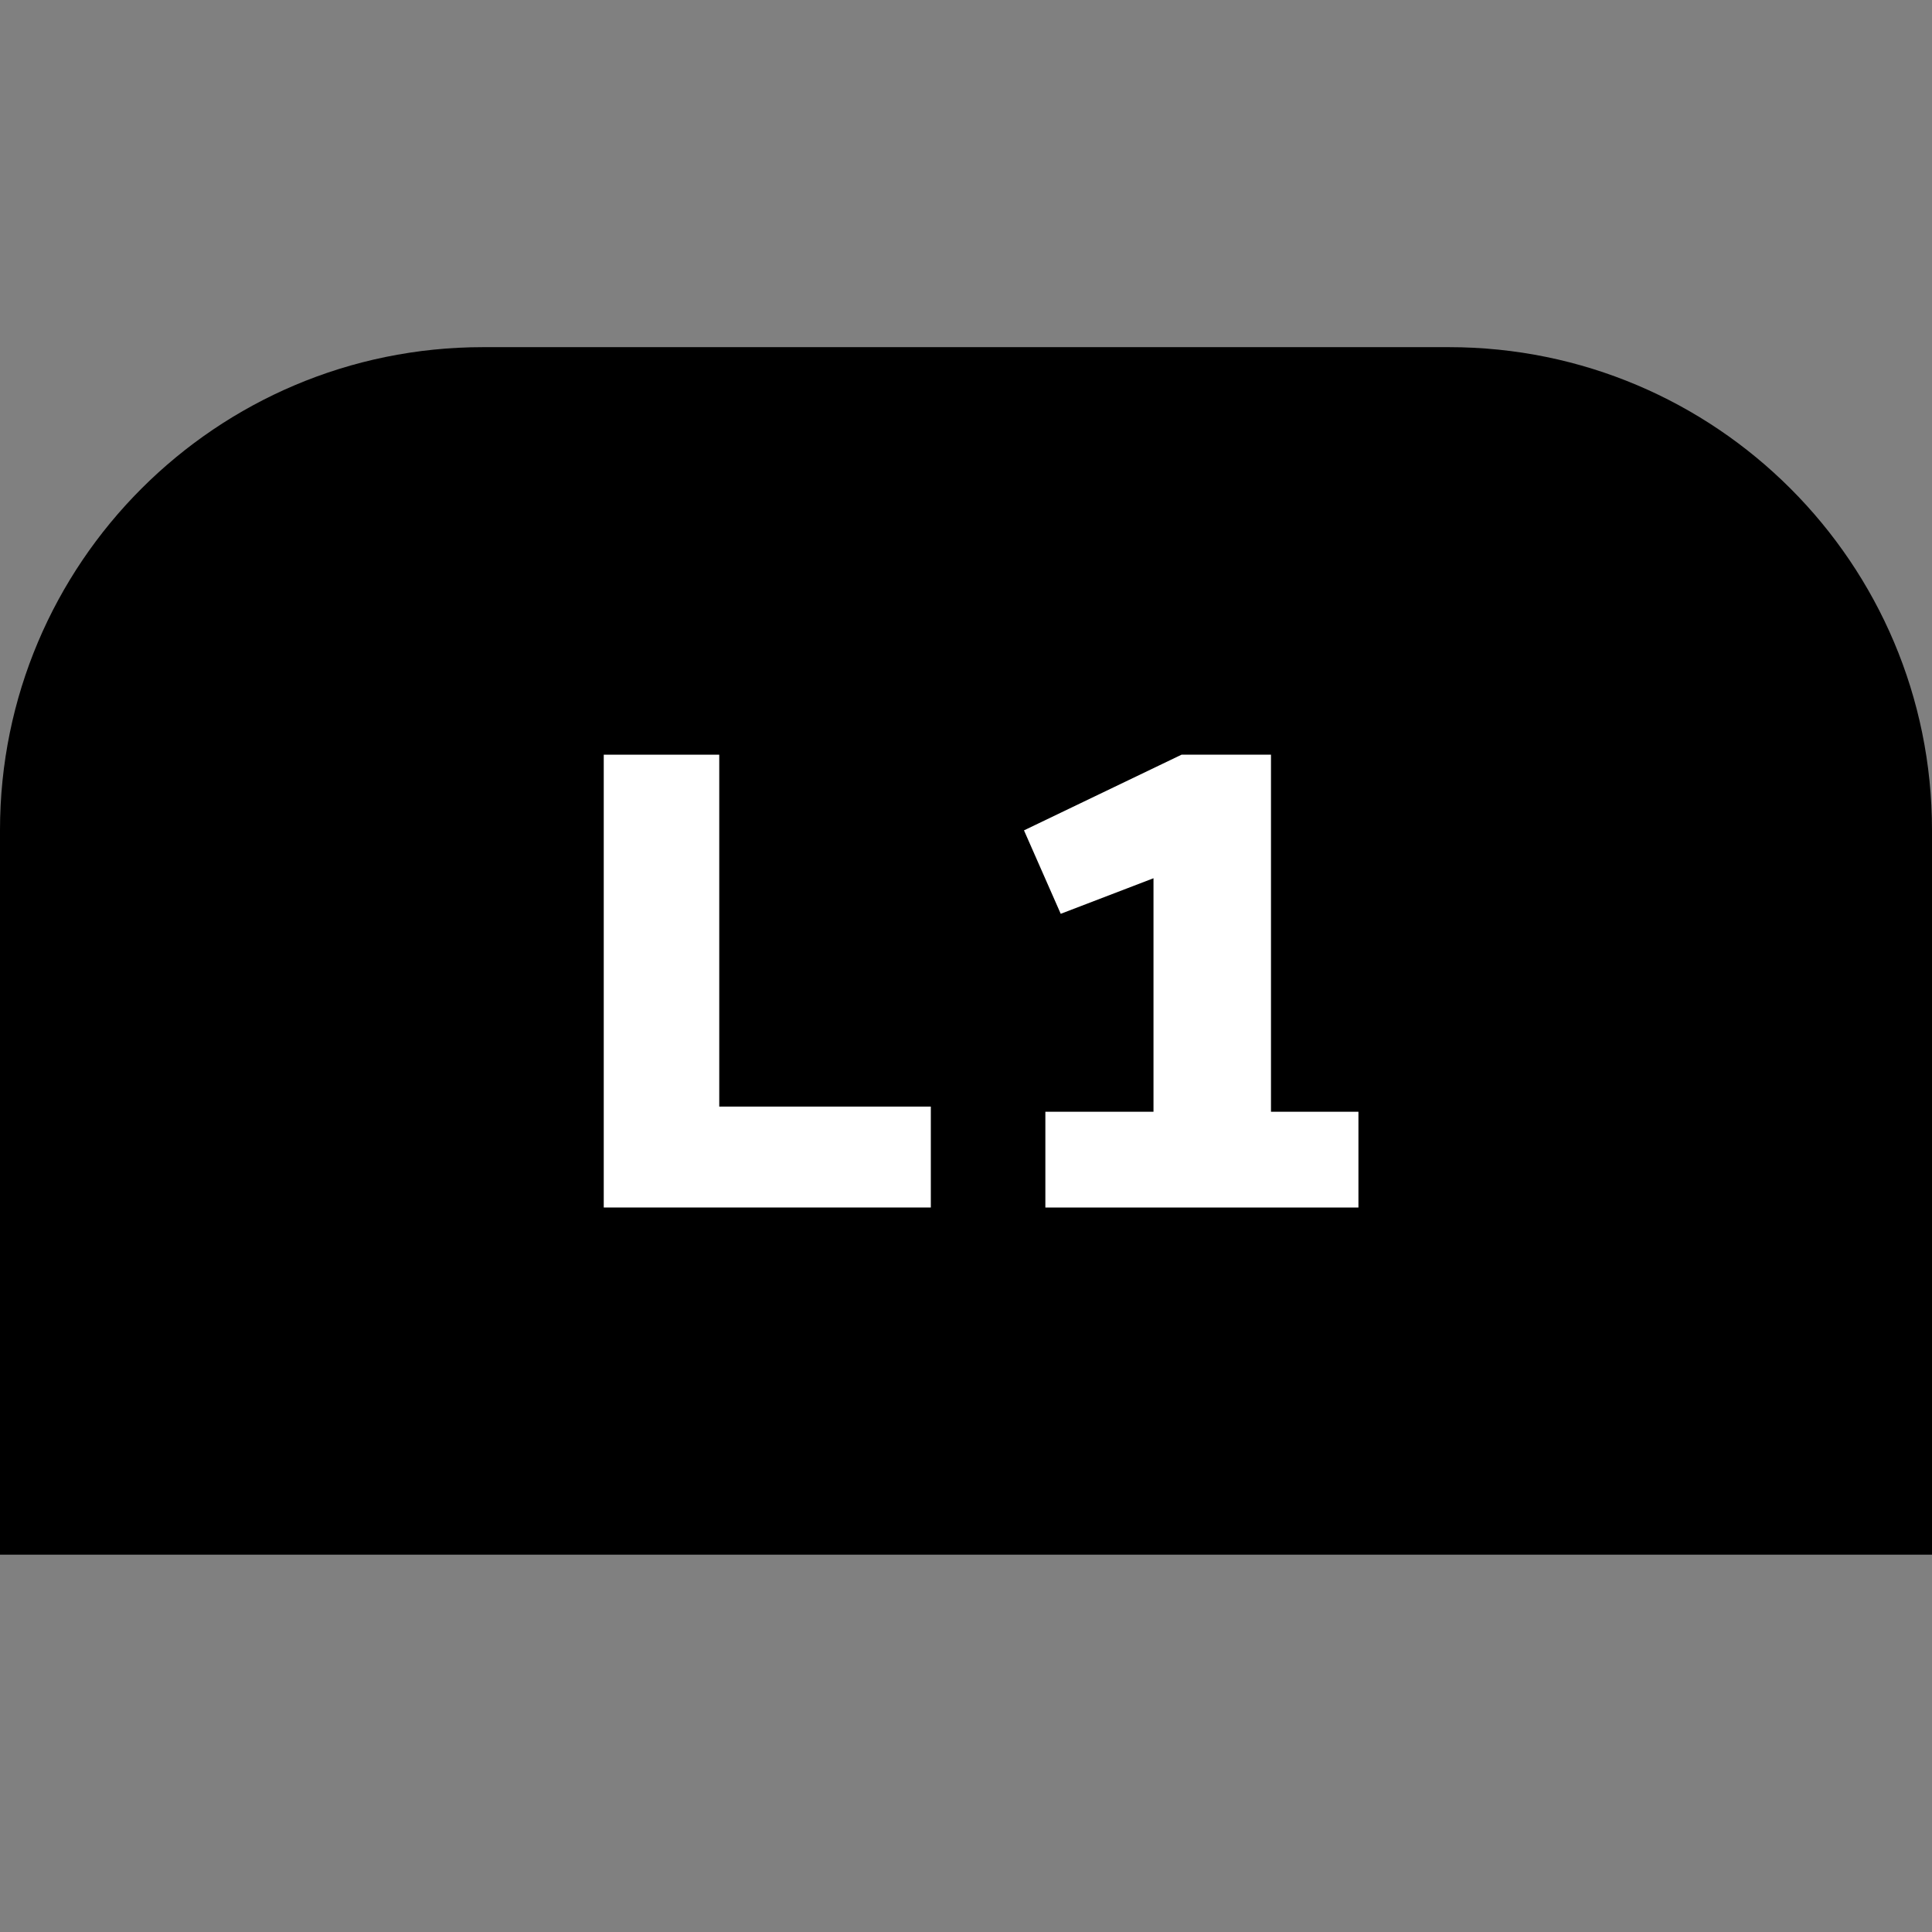 <svg width="64" height="64" viewBox="0 0 64 64" fill="none" xmlns="http://www.w3.org/2000/svg">
<rect x="0" y="0" width="64" height="64" fill="#808080" stroke="none"/>
<path d="M0 27.5C0 18.663 7.163 11.5 16 11.5H48C56.837 11.5 64 18.663 64 27.5V51.5H0V27.5Z" fill="black"/>
<path d="M30.835 40H20V25H23.826V36.657H30.835V40Z" fill="white"/>
<path d="M42.103 25V36.829H45V40H34.629V36.829H38.211V29.093L35.138 30.271L33.921 27.507L39.14 25H42.103Z" fill="white"/>
</svg>
